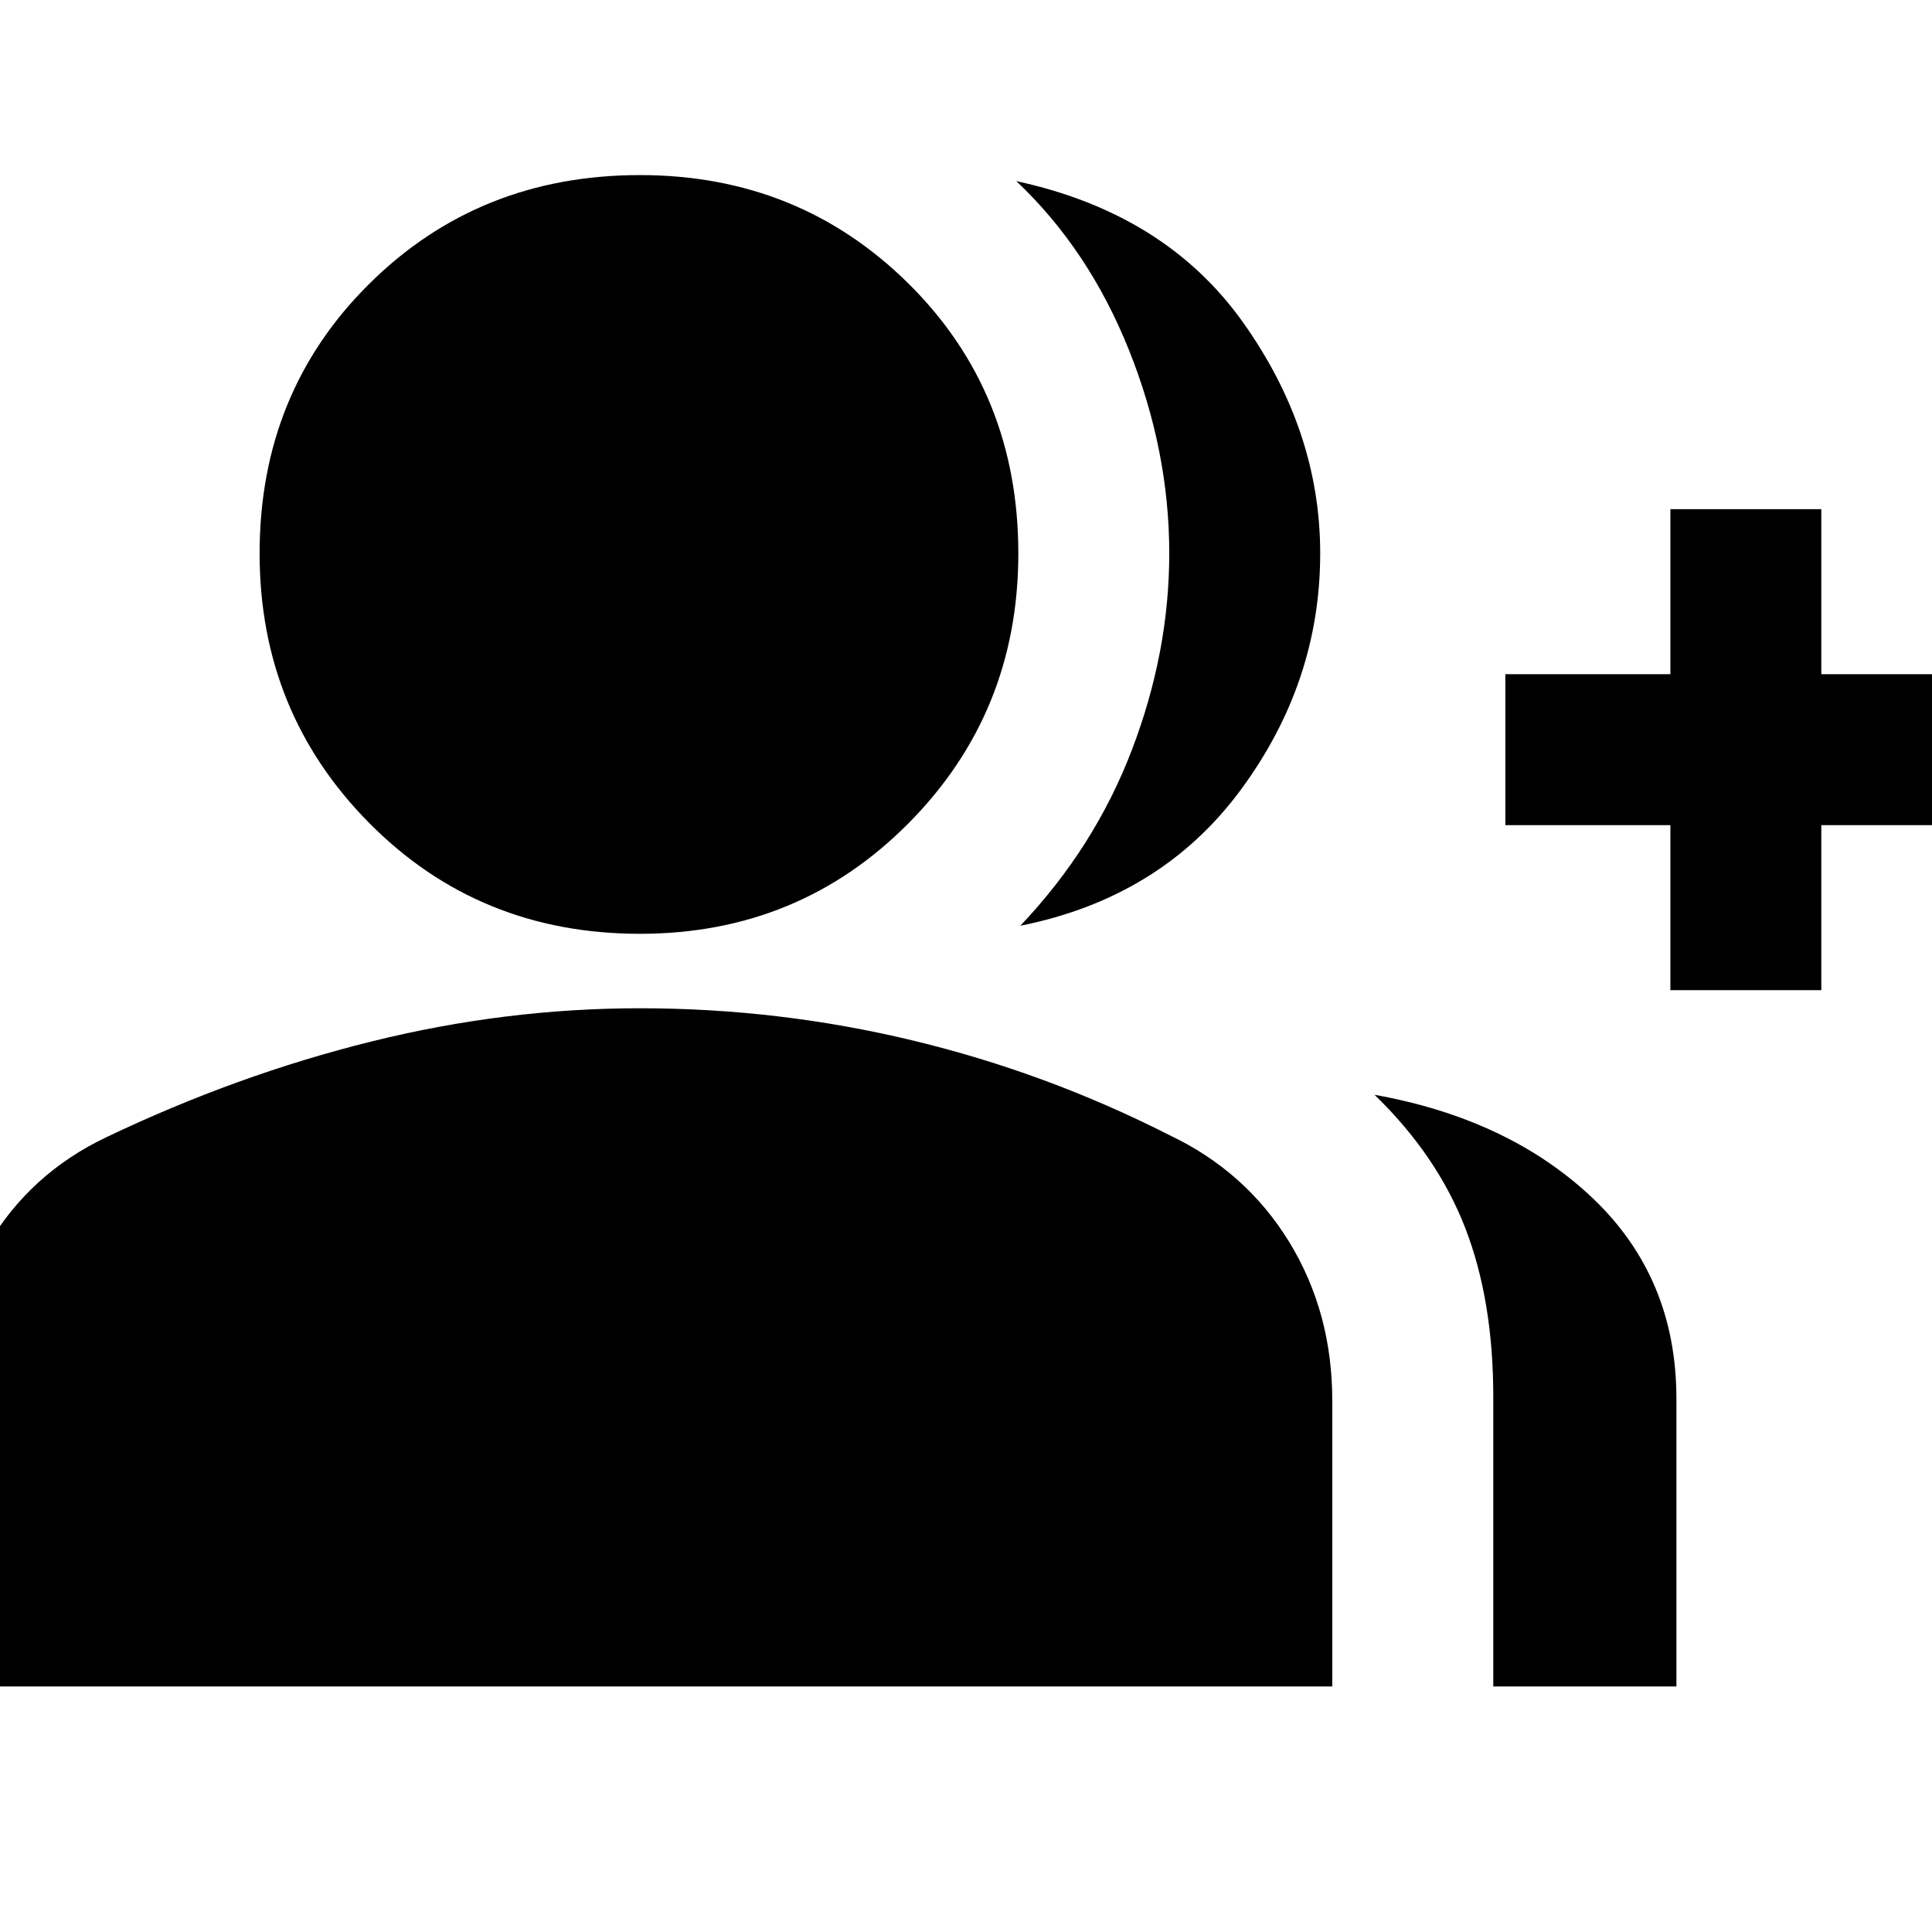 <svg xmlns="http://www.w3.org/2000/svg" height="24" width="24"><path d="M-.675 20.95V17.4q0-1.05.525-1.937.525-.888 1.475-1.338 1.625-.775 3.288-1.187 1.662-.413 3.337-.413 1.725 0 3.388.4 1.662.4 3.187 1.175.95.45 1.488 1.325.537.875.537 1.975v3.55ZM7.95 11.6q-2 0-3.362-1.375-1.363-1.375-1.363-3.35 0-2 1.363-3.35 1.362-1.35 3.362-1.35 1.975 0 3.338 1.35 1.362 1.35 1.362 3.35 0 1.975-1.362 3.35Q9.925 11.6 7.95 11.6Zm4.725-.1q.925-.975 1.387-2.188.463-1.212.463-2.437 0-1.275-.5-2.525t-1.4-2.1q1.85.4 2.813 1.75.962 1.35.962 2.875 0 1.6-.987 2.937-.988 1.338-2.738 1.688Zm5.875 9.45v-3.6q0-1.2-.35-2.1-.35-.9-1.125-1.65 1.675.3 2.713 1.287 1.037.988 1.037 2.488v3.575Zm2.2-8.65v-2.05H18.7V8.375h2.05v-2.05h1.875v2.05h2.05v1.875h-2.05v2.05Z"/></svg>